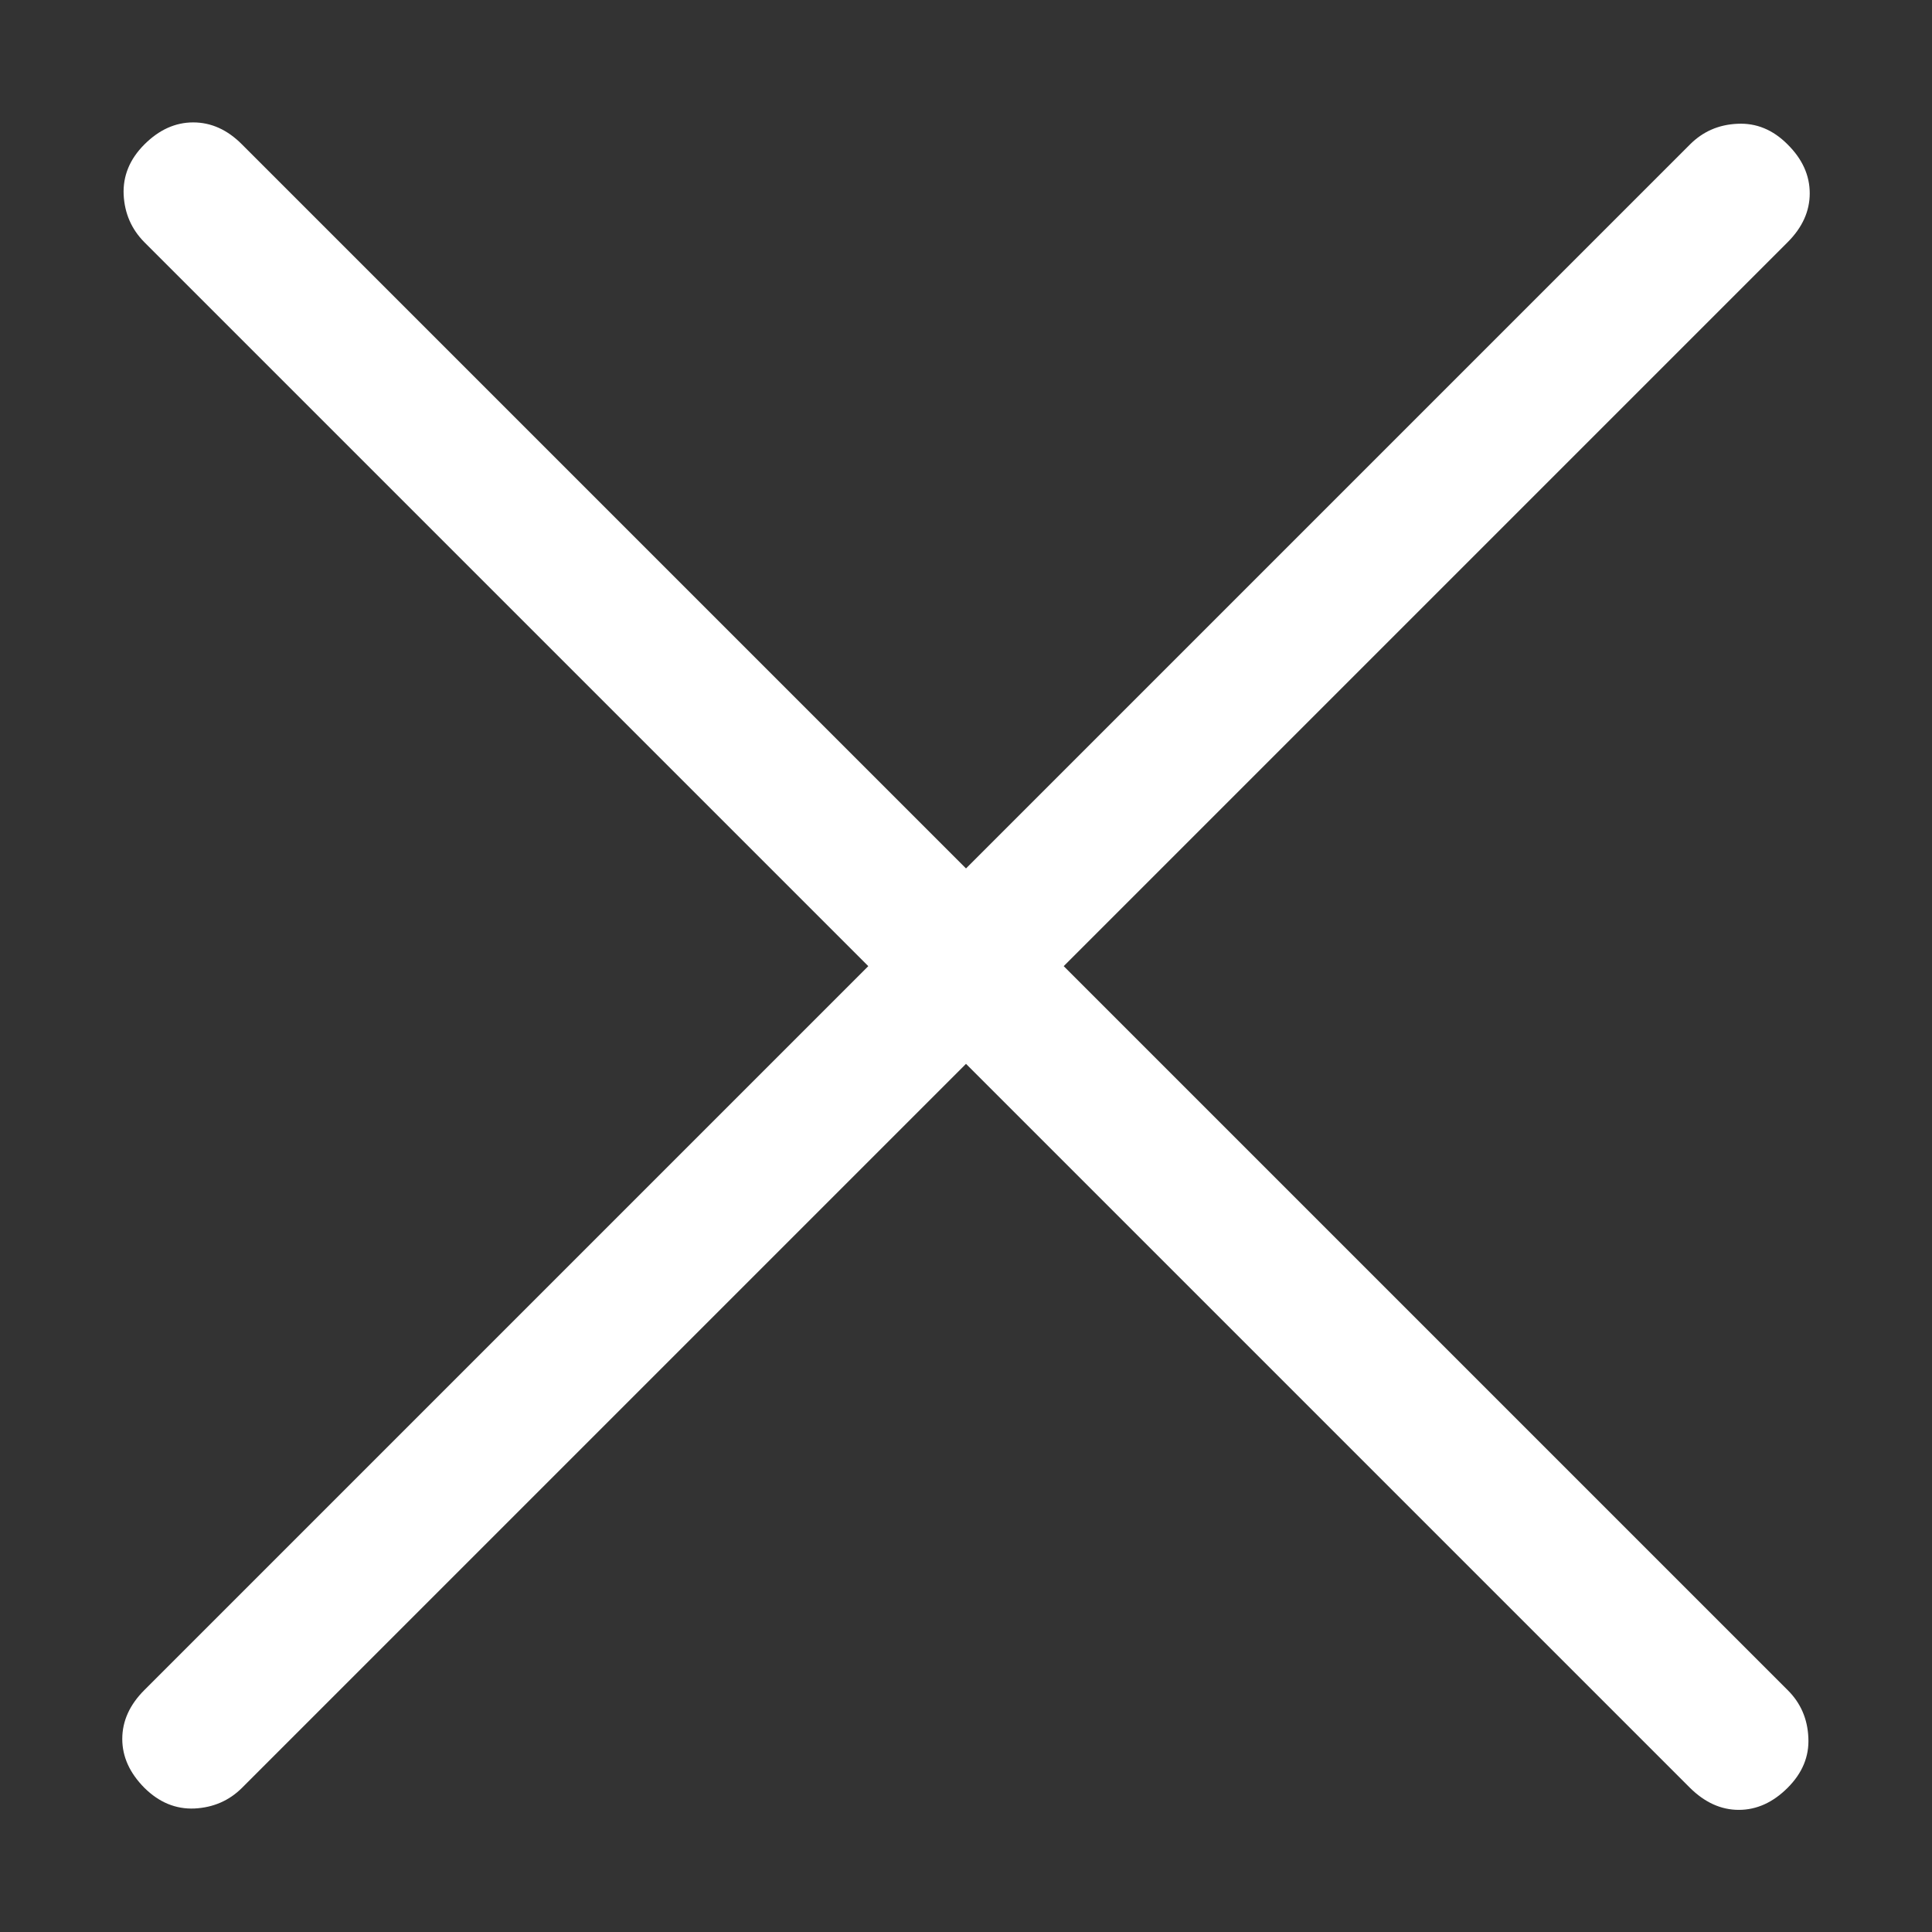 <svg width="14" height="14" viewBox="0 0 14 14" fill="none" xmlns="http://www.w3.org/2000/svg">
<rect x="0" y="0" width="14" height="14" fill="#333333" stroke="none"/>
<path d="M7 7.709L1.754 12.955C1.661 13.048 1.546 13.098 1.41 13.105C1.274 13.111 1.153 13.061 1.046 12.955C0.94 12.848 0.886 12.73 0.886 12.601C0.886 12.471 0.94 12.353 1.046 12.247L6.292 7.001L1.046 1.755C0.953 1.661 0.903 1.547 0.896 1.411C0.89 1.275 0.94 1.153 1.046 1.047C1.153 0.94 1.271 0.887 1.4 0.887C1.53 0.887 1.648 0.94 1.754 1.047L7 6.293L12.246 1.047C12.34 0.953 12.454 0.903 12.59 0.897C12.726 0.89 12.848 0.94 12.954 1.047C13.061 1.153 13.114 1.271 13.114 1.401C13.114 1.53 13.061 1.648 12.954 1.755L7.708 7.001L12.954 12.247C13.048 12.34 13.098 12.455 13.104 12.591C13.111 12.727 13.061 12.848 12.954 12.955C12.848 13.061 12.73 13.115 12.6 13.115C12.471 13.115 12.353 13.061 12.246 12.955L7 7.709Z" fill="white"/>
</svg>
